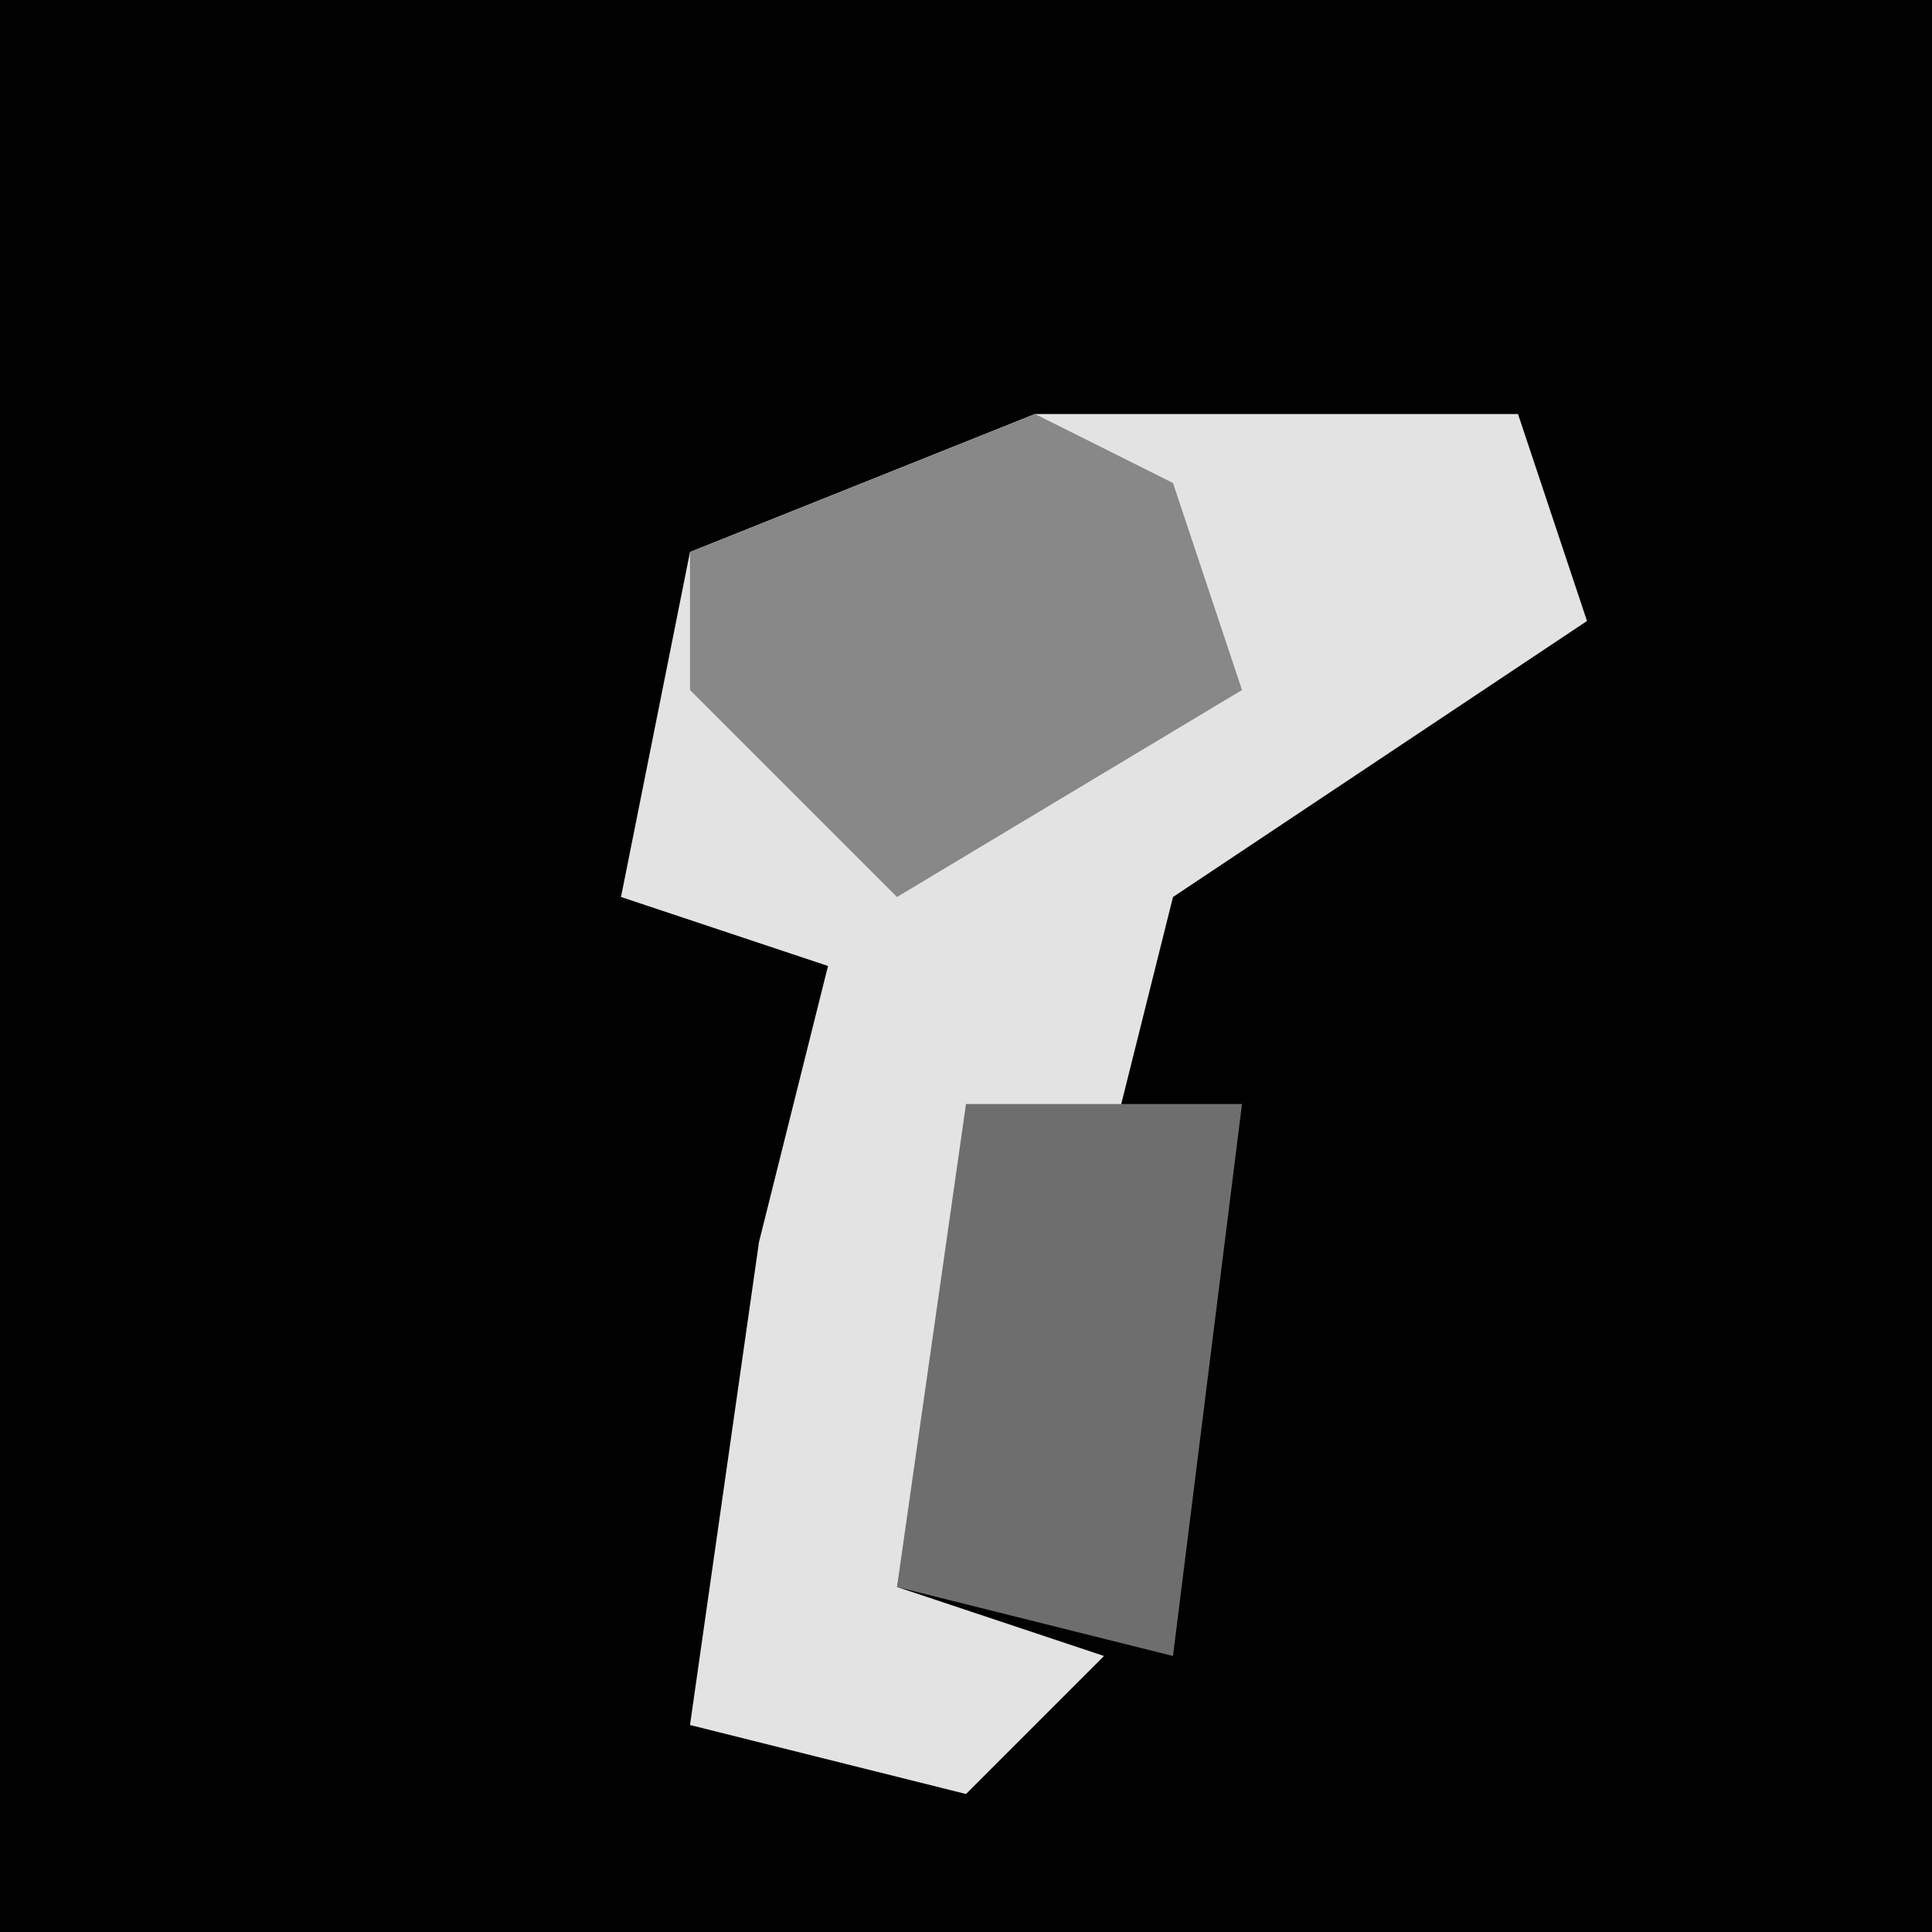 <?xml version="1.0" encoding="UTF-8"?>
<svg version="1.1" xmlns="http://www.w3.org/2000/svg" width="28" height="28">
<path d="M0,0 L28,0 L28,28 L0,28 Z " fill="#010101" transform="translate(0,0)"/>
<path d="M0,0 L7,0 L8,3 L2,7 L1,11 L-1,12 L-2,17 L1,18 L-1,20 L-5,19 L-4,12 L-3,8 L-6,7 L-5,2 Z " fill="#E3E3E3" transform="translate(15,6)"/>
<path d="M0,0 L2,1 L3,4 L-2,7 L-5,4 L-5,2 Z " fill="#888888" transform="translate(15,6)"/>
<path d="M0,0 L4,0 L3,8 L-1,7 Z " fill="#6E6E6E" transform="translate(14,16)"/>
</svg>

